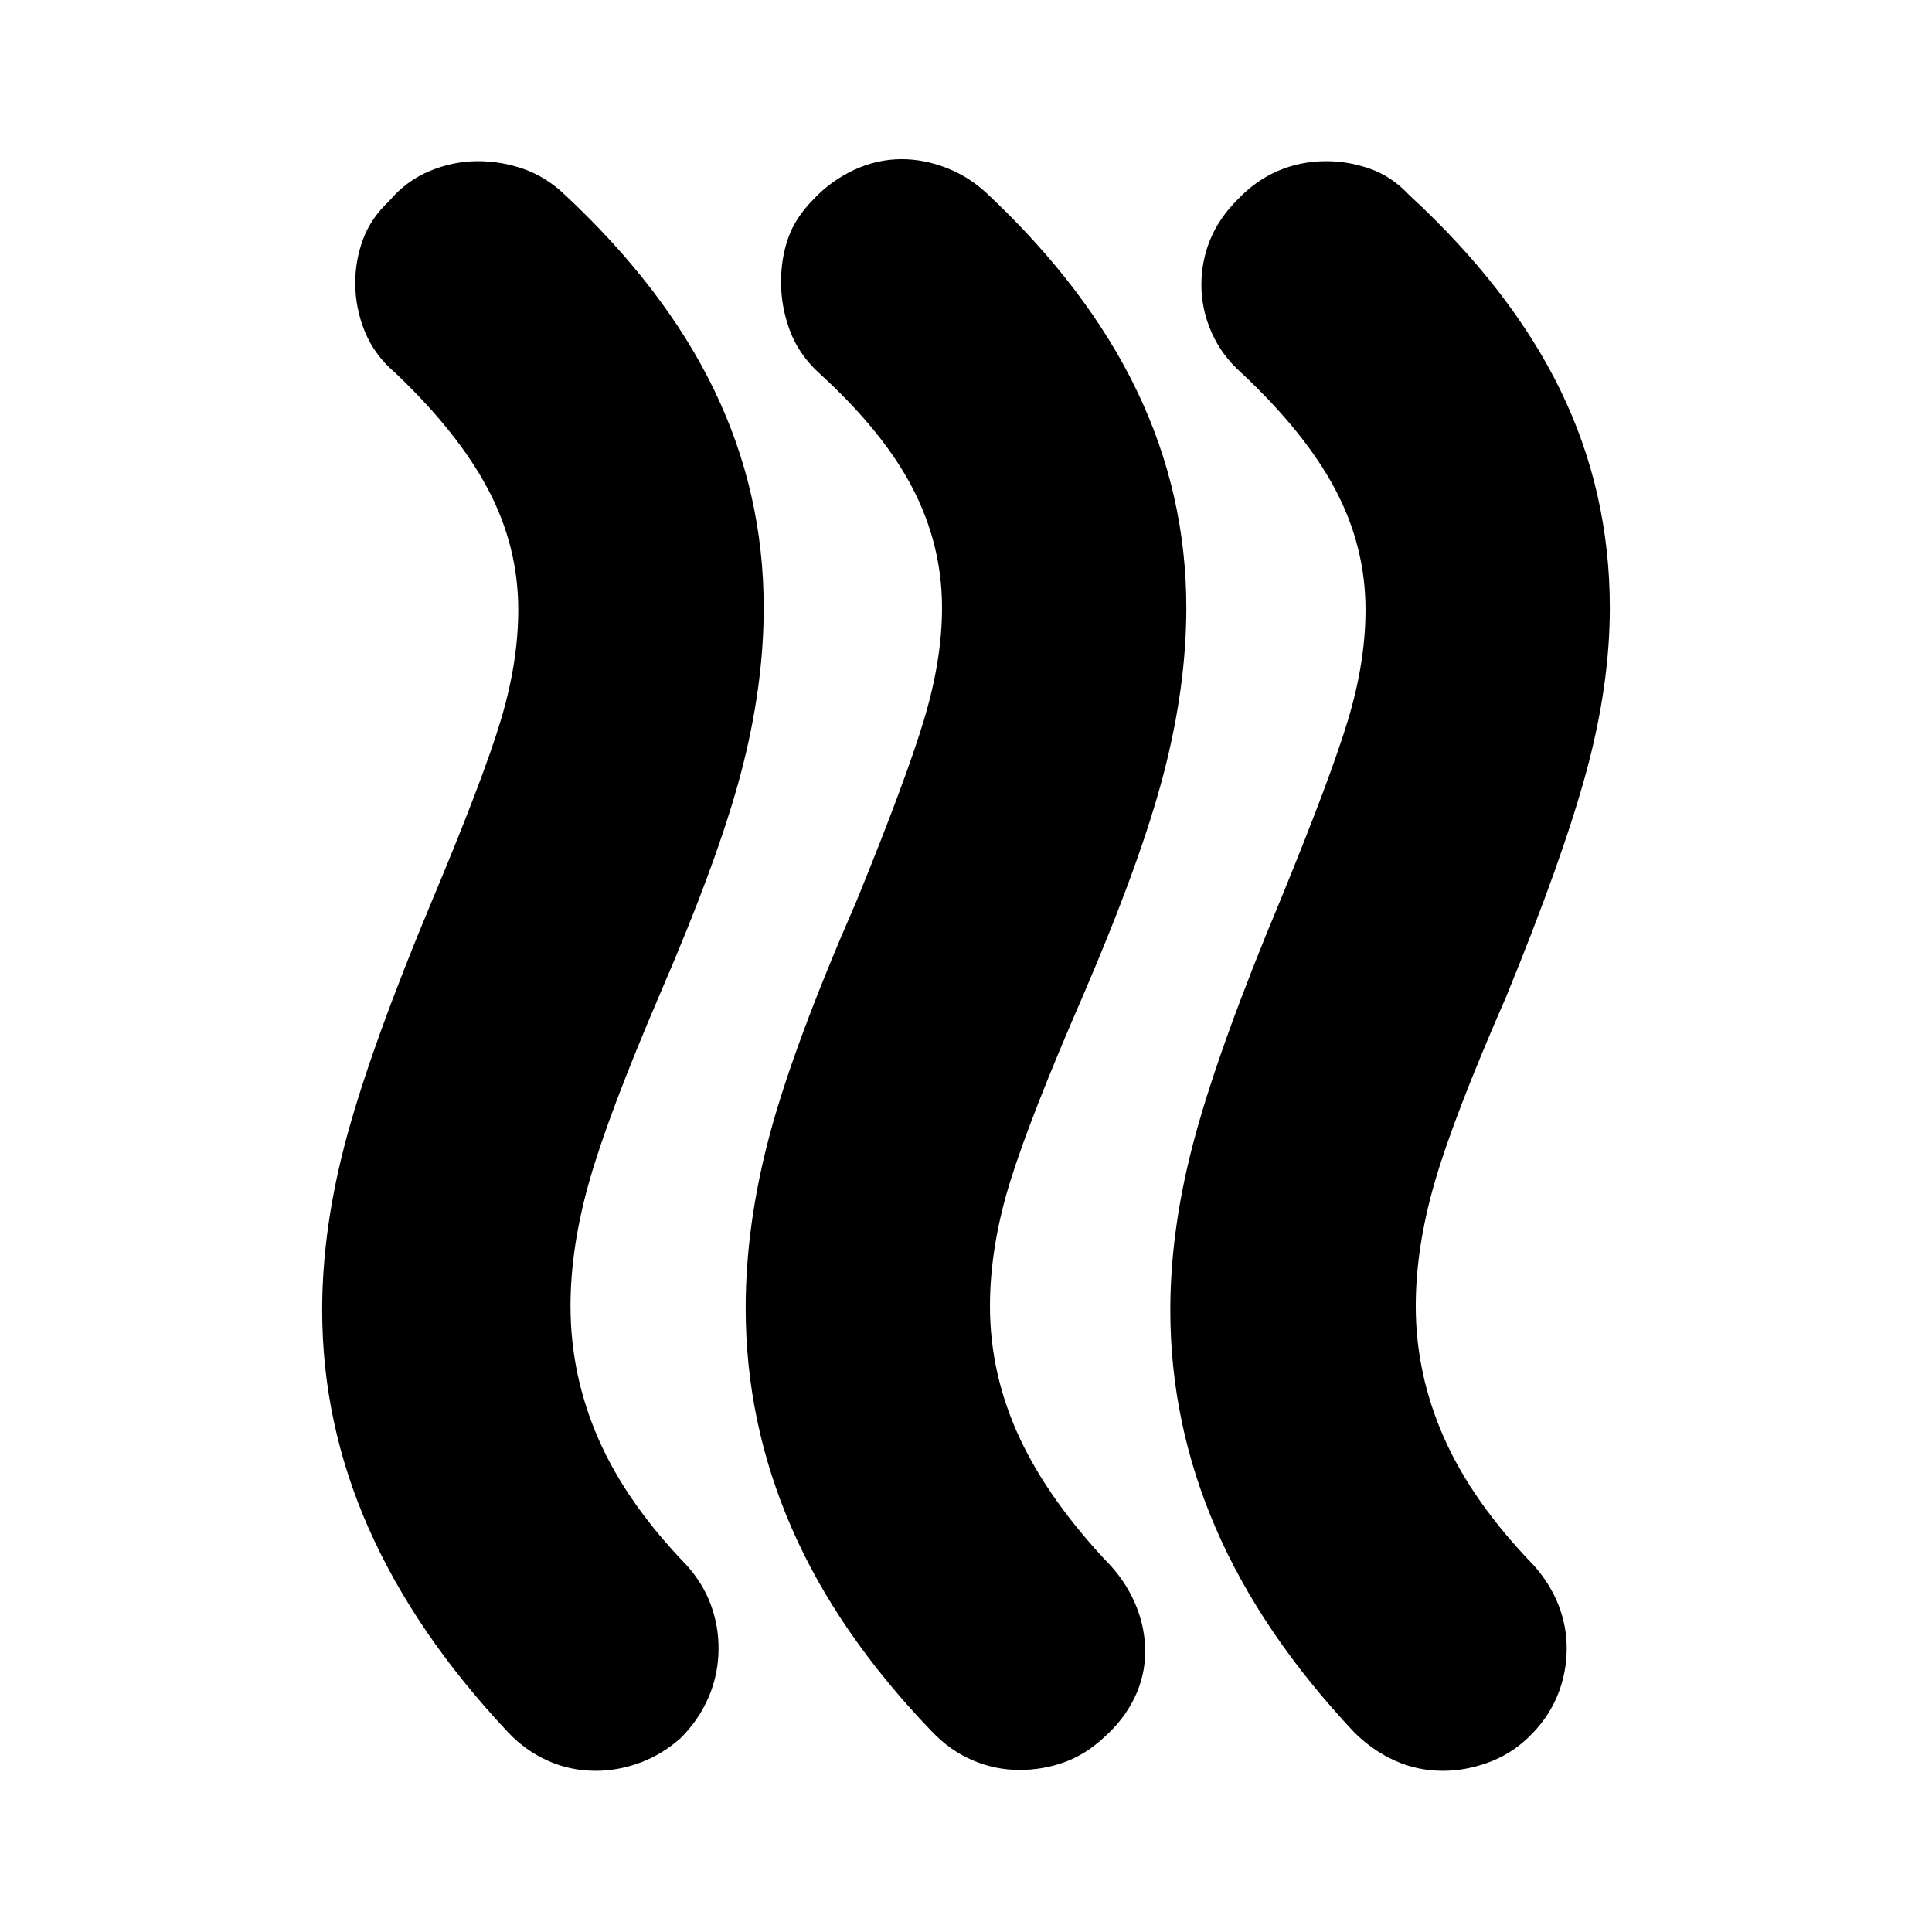 <svg xmlns="http://www.w3.org/2000/svg" height="24" viewBox="0 -960 960 960" width="24"><path d="M548.65-96.78q-9.13 8.56-19.76 12.41-10.63 3.85-22.32 3.85-12.14 0-23.4-4.85-11.26-4.85-20.39-14.54-46.69-48.57-69.48-100.98Q370.52-253.3 370.52-310q0-41.57 12-86.35 12-44.78 43.13-116.04Q449.96-572 459.02-602q9.07-30 9.07-56 0-31.3-14.72-59.61-14.72-28.3-47.02-57.61-9.7-9.13-13.98-20.82-4.28-11.7-4.28-23.83 0-11.7 3.56-21.89 3.57-10.2 12.7-19.33 8.56-9.13 20.04-14.48 11.48-5.34 23.61-5.34 11.13 0 22.33 4.34 11.19 4.35 20.32 12.92 49.7 46.69 74.26 97.82Q589.48-714.7 589.48-658q0 39.13-11.28 82.48-11.29 43.35-39.72 109.48-26.57 61-36.57 93.3-10 32.31-10 61.74 0 33.87 14.72 65.46 14.72 31.58 45.59 63.89 8.13 9.13 12.48 20.04 4.34 10.91 4.34 22.18 0 12.13-5.34 23.1-5.35 10.98-15.05 19.55Zm210.44.43q-8.57 8.13-19.76 12.2-11.2 4.06-22.33 4.06-12.7 0-23.89-5.06-11.2-5.07-20.33-14.2-46.13-49.13-68.69-101.32-22.57-52.2-22.57-108.33 0-41.57 12.5-87.13 12.5-45.57 42.07-116.26Q660.96-573 669.74-602q8.78-29 8.78-55 0-31.3-14.93-59.61-14.94-28.3-46.81-58.17-9.69-8.57-14.76-20.05-5.06-11.47-5.06-23.6 0-11.7 4.34-22.4 4.35-10.69 13.48-19.82 9.13-9.7 20.33-14.48 11.19-4.78 23.89-4.78 11.13 0 21.83 3.78 10.69 3.78 19.26 12.91 50.69 46.7 75.26 97.11Q799.91-715.7 799.91-658q0 38.57-11.78 81.85-11.78 43.28-39.78 111.54-26 59.44-35.44 92.02-9.43 32.59-9.43 61.59 0 33.87 14.15 65.67 14.15 31.81 44.46 63.11 8.13 9.13 12.26 19.61 4.13 10.48 4.13 21.61 0 12.7-4.85 24.11t-14.54 20.54Zm-420.87 0q-9.13 8.13-20.11 12.2-10.98 4.06-22.11 4.06-12.7 0-23.89-5.06-11.2-5.07-19.76-14.2-46.13-49.13-69.2-101.32-23.06-52.2-23.06-108.33 0-41.57 12.5-87.13 12.5-45.57 42.06-116.26Q240.09-573 248.8-602q8.72-29 8.72-55 0-31.3-14.87-59.61-14.87-28.3-46.3-58.17-10.13-8.57-14.98-20.26-4.85-11.7-4.85-24.39 0-11.14 3.85-21.61 3.85-10.48 12.98-19.05 8.56-10.13 20.26-14.98 11.69-4.84 23.82-4.84 11.7 0 22.68 3.84 10.98 3.85 20.11 12.42 50.13 46.69 74.69 97.54 24.57 50.85 24.57 108.11 0 39.13-11.28 82.04-11.29 42.92-40.29 109.92-25.43 59.3-34.93 92.45-9.5 33.16-9.5 62.59 0 34.3 13.93 66.11 13.94 31.8 43.81 62.67 8.13 9.13 11.98 19.61 3.84 10.48 3.84 21.61 0 12.7-4.84 24.11-4.85 11.41-13.98 20.54Z"/></svg>